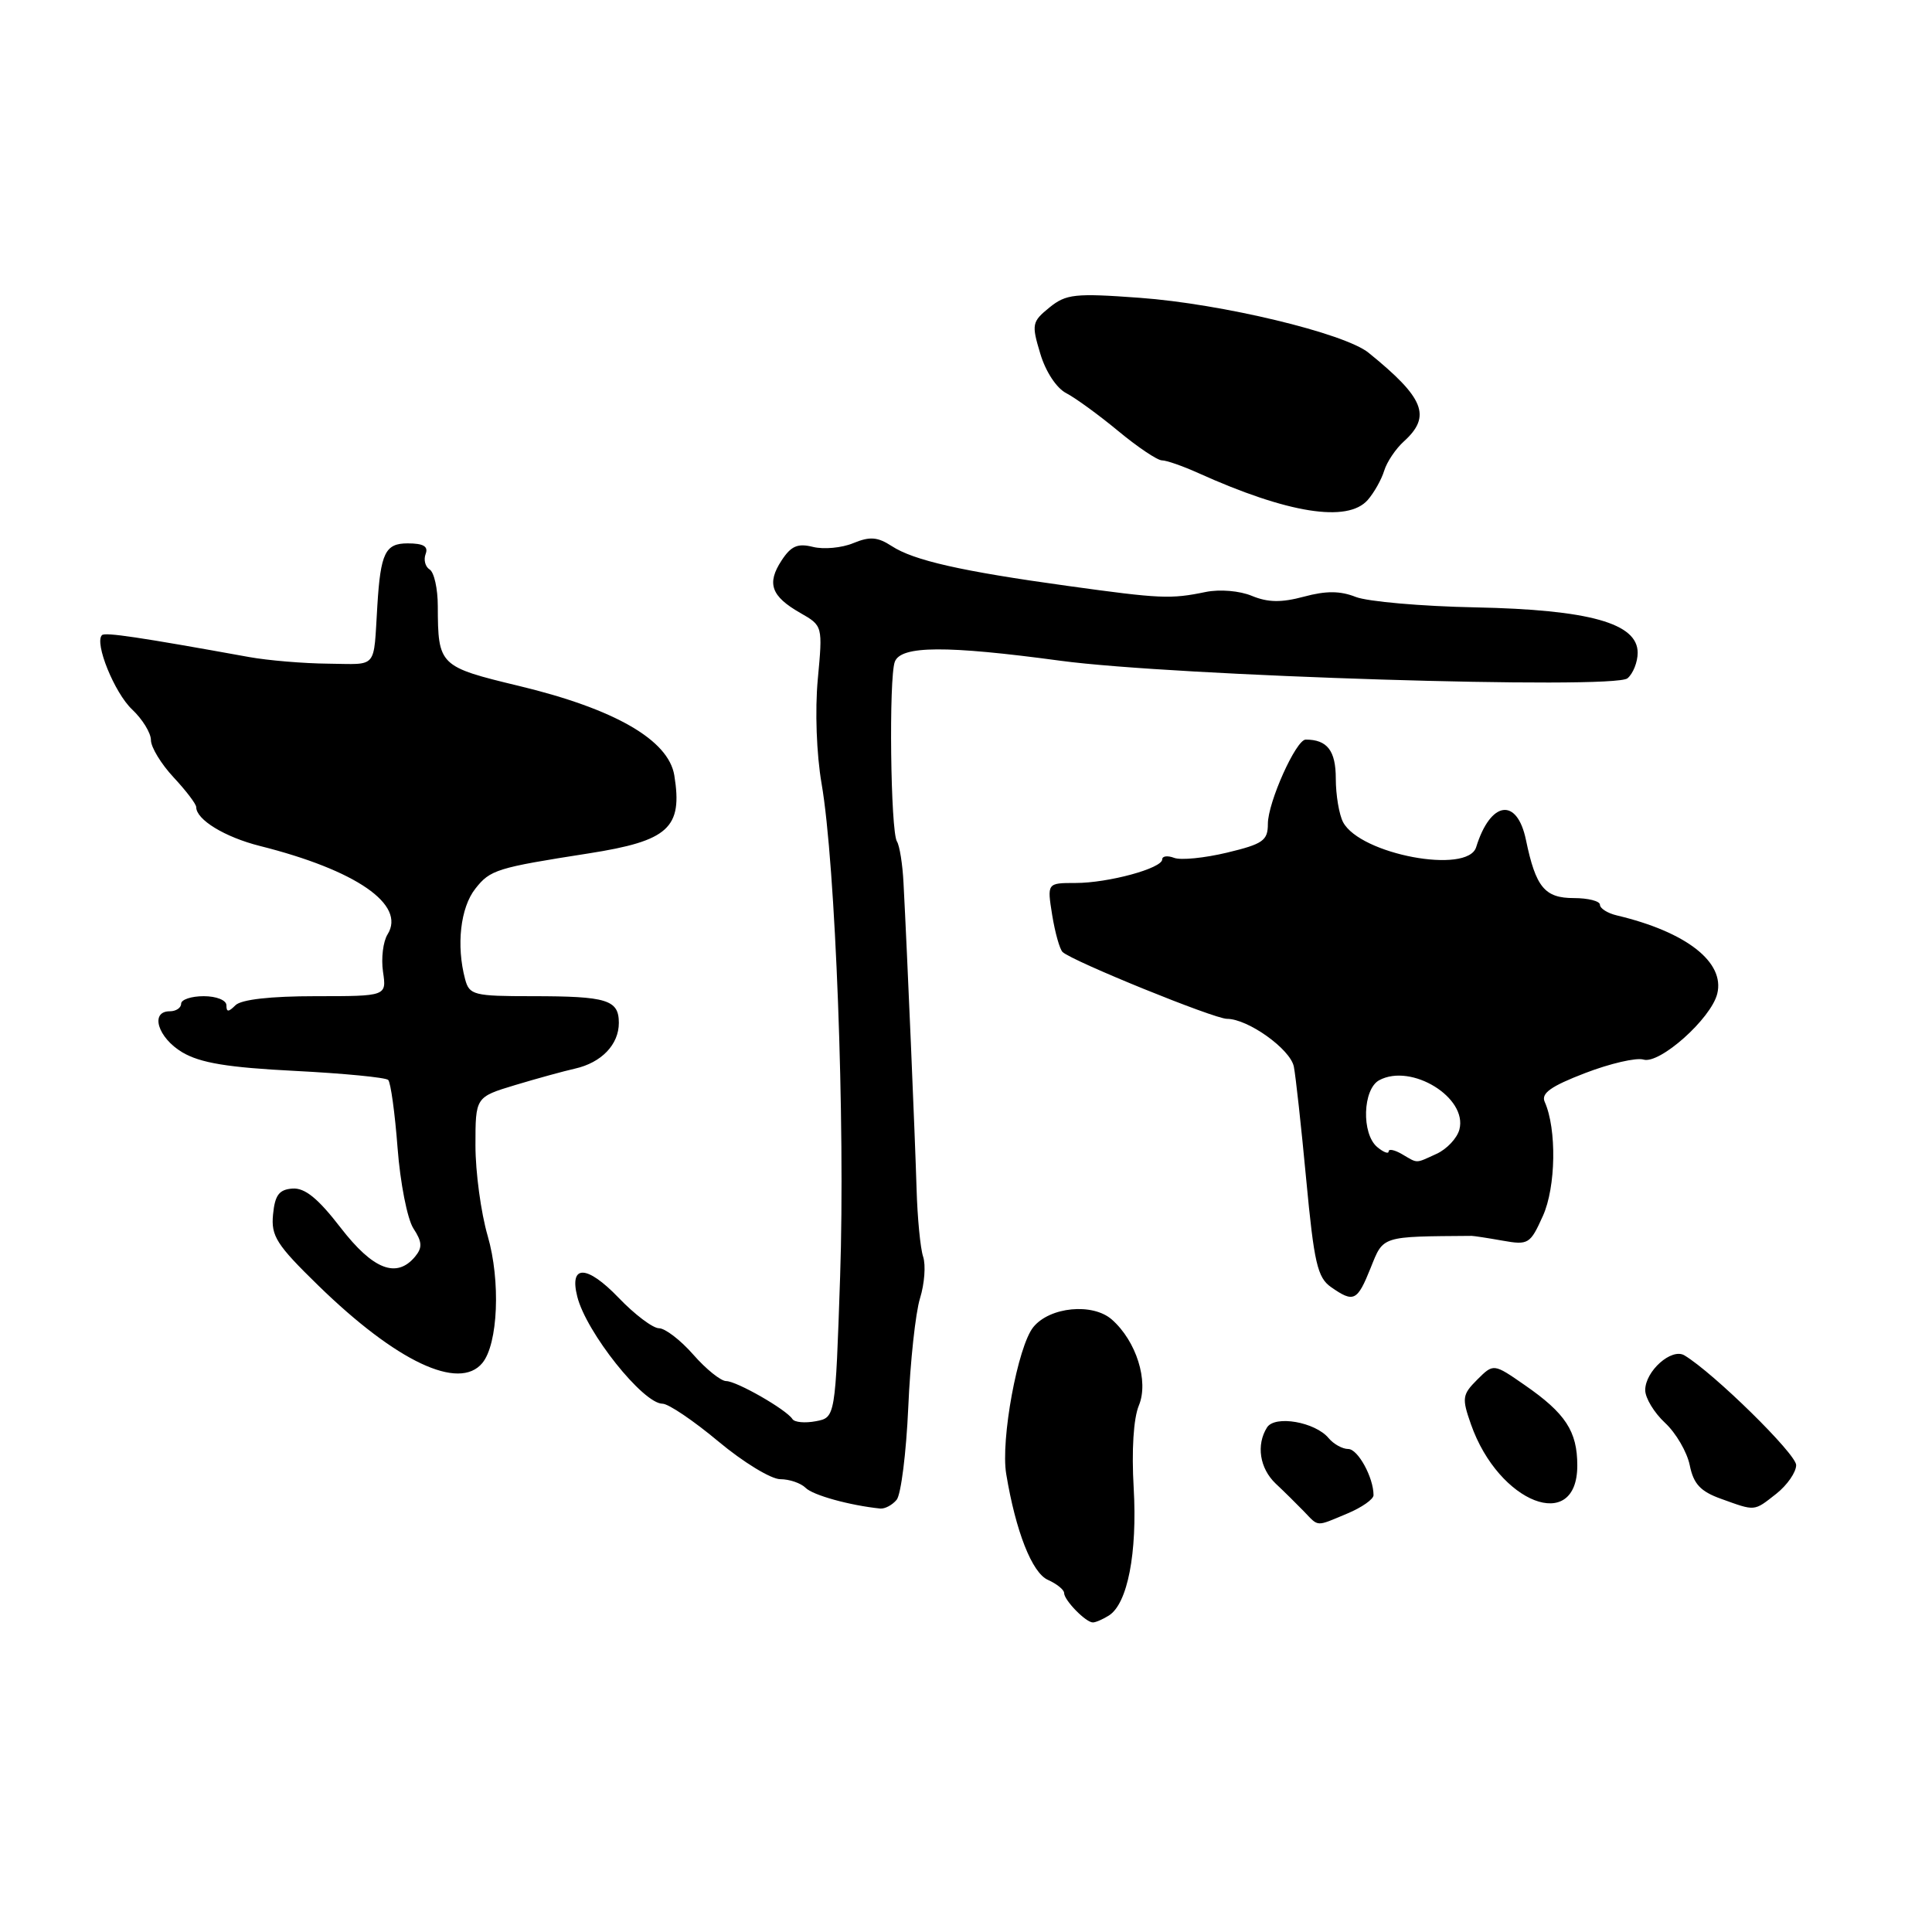 <?xml version="1.0" encoding="UTF-8" standalone="no"?>
<!DOCTYPE svg PUBLIC "-//W3C//DTD SVG 1.1//EN" "http://www.w3.org/Graphics/SVG/1.1/DTD/svg11.dtd" >
<svg xmlns="http://www.w3.org/2000/svg" xmlns:xlink="http://www.w3.org/1999/xlink" version="1.1" viewBox="0 0 256 256">
 <g >
 <path fill="currentColor"
d=" M 146.94 214.06 C 149.41 212.49 150.71 205.79 150.22 197.18 C 149.93 192.17 150.19 187.95 150.91 186.22 C 152.24 183.01 150.56 177.69 147.33 174.85 C 144.79 172.61 139.10 173.16 136.92 175.85 C 134.86 178.39 132.57 190.78 133.33 195.32 C 134.59 202.92 136.75 208.41 138.85 209.34 C 140.03 209.87 141.00 210.65 141.00 211.08 C 141.00 212.04 143.90 215.01 144.82 214.98 C 145.19 214.98 146.15 214.56 146.94 214.06 Z  M 178.53 200.55 C 180.44 199.75 182.00 198.66 182.00 198.12 C 182.00 195.77 179.93 192.00 178.65 192.00 C 177.88 192.00 176.71 191.35 176.05 190.56 C 174.27 188.42 168.94 187.49 167.89 189.14 C 166.43 191.45 166.91 194.56 169.03 196.58 C 170.15 197.63 171.83 199.29 172.76 200.25 C 174.78 202.35 174.29 202.32 178.53 200.55 Z  M 118.81 198.73 C 119.39 198.03 120.08 192.51 120.35 186.48 C 120.61 180.44 121.31 173.94 121.91 172.02 C 122.50 170.11 122.69 167.64 122.32 166.52 C 121.95 165.41 121.56 161.35 121.45 157.50 C 121.25 150.75 120.21 126.27 119.72 117.00 C 119.60 114.53 119.20 112.05 118.85 111.50 C 118.00 110.16 117.76 89.80 118.57 87.68 C 119.39 85.54 125.37 85.51 140.50 87.55 C 155.55 89.58 213.83 91.39 215.65 89.88 C 216.39 89.26 217.00 87.73 217.00 86.49 C 217.00 82.58 210.60 80.79 195.50 80.48 C 188.35 80.34 181.22 79.71 179.65 79.10 C 177.58 78.28 175.71 78.27 172.78 79.06 C 169.80 79.86 168.02 79.84 165.89 78.96 C 164.26 78.28 161.63 78.06 159.76 78.44 C 155.12 79.40 153.78 79.34 141.50 77.64 C 127.36 75.69 121.07 74.26 118.16 72.36 C 116.28 71.14 115.27 71.06 113.06 71.97 C 111.55 72.60 109.15 72.82 107.73 72.47 C 105.70 71.96 104.82 72.34 103.56 74.27 C 101.57 77.31 102.18 79.01 106.03 81.21 C 109.02 82.92 109.02 82.92 108.36 90.02 C 107.98 94.14 108.19 99.92 108.86 103.81 C 110.71 114.46 112.01 148.84 111.32 169.16 C 110.69 187.83 110.69 187.83 108.10 188.32 C 106.67 188.59 105.28 188.47 105.00 188.03 C 104.19 186.77 97.62 183.01 96.22 183.00 C 95.52 183.00 93.56 181.43 91.87 179.50 C 90.18 177.57 88.13 176.00 87.32 176.00 C 86.51 176.00 84.08 174.17 81.94 171.93 C 77.76 167.59 75.41 167.53 76.49 171.80 C 77.67 176.53 85.21 186.00 87.79 186.00 C 88.57 186.00 91.90 188.25 95.19 191.00 C 98.48 193.75 102.17 196.00 103.39 196.00 C 104.60 196.00 106.12 196.52 106.75 197.15 C 107.73 198.13 112.59 199.47 116.63 199.89 C 117.25 199.95 118.23 199.43 118.81 198.73 Z  M 209.00 194.19 C 209.00 189.65 207.44 187.27 202.02 183.52 C 197.90 180.66 197.90 180.66 195.74 182.81 C 193.75 184.80 193.69 185.26 194.91 188.73 C 198.59 199.21 209.00 203.23 209.00 194.19 Z  M 235.37 197.93 C 236.81 196.79 238.00 195.08 238.00 194.13 C 238.00 192.65 227.07 181.92 223.19 179.59 C 221.49 178.58 218.00 181.68 218.00 184.20 C 218.00 185.24 219.18 187.19 220.62 188.53 C 222.06 189.86 223.54 192.39 223.90 194.15 C 224.40 196.63 225.32 197.62 228.02 198.59 C 232.65 200.26 232.36 200.29 235.37 197.93 Z  M 63.91 180.61 C 66.00 178.09 66.35 169.72 64.62 163.76 C 63.73 160.70 63.00 155.31 63.00 151.78 C 63.00 145.37 63.00 145.37 68.25 143.78 C 71.14 142.91 74.71 141.93 76.18 141.60 C 79.70 140.81 82.00 138.41 82.00 135.54 C 82.00 132.48 80.44 132.00 70.53 132.00 C 62.77 132.00 62.19 131.85 61.63 129.75 C 60.44 125.30 61.00 120.26 62.99 117.75 C 64.95 115.25 65.83 114.98 78.00 113.08 C 88.60 111.42 90.48 109.71 89.35 102.74 C 88.58 98.05 81.48 93.95 68.81 90.90 C 58.18 88.34 58.04 88.20 58.01 80.31 C 58.01 78.00 57.52 75.82 56.93 75.46 C 56.34 75.09 56.11 74.17 56.40 73.40 C 56.78 72.40 56.11 72.00 54.01 72.00 C 51.05 72.00 50.43 73.27 50.00 80.25 C 49.47 88.79 50.13 88.01 43.50 87.94 C 40.20 87.91 35.48 87.51 33.00 87.06 C 18.52 84.44 13.92 83.75 13.51 84.16 C 12.48 85.18 15.17 91.81 17.50 94.00 C 18.87 95.29 20.00 97.12 20.00 98.07 C 20.00 99.01 21.35 101.23 23.00 103.00 C 24.65 104.77 26.00 106.54 26.00 106.95 C 26.00 108.61 29.79 110.92 34.42 112.09 C 47.20 115.30 53.81 119.87 51.36 123.80 C 50.76 124.75 50.49 126.98 50.75 128.76 C 51.23 132.00 51.23 132.00 41.81 132.00 C 35.83 132.00 31.96 132.44 31.20 133.20 C 30.27 134.13 30.00 134.13 30.00 133.20 C 30.00 132.53 28.67 132.00 27.00 132.00 C 25.35 132.00 24.00 132.45 24.00 133.00 C 24.00 133.55 23.32 134.00 22.50 134.00 C 19.83 134.00 20.91 137.51 24.16 139.44 C 26.55 140.85 30.19 141.45 39.08 141.90 C 45.55 142.23 51.11 142.77 51.44 143.10 C 51.77 143.44 52.33 147.49 52.68 152.10 C 53.03 156.72 53.97 161.51 54.77 162.76 C 55.95 164.56 55.99 165.31 55.00 166.51 C 52.55 169.45 49.43 168.24 45.13 162.67 C 42.14 158.79 40.40 157.38 38.76 157.49 C 36.98 157.62 36.43 158.35 36.18 160.92 C 35.90 163.78 36.63 164.93 42.18 170.34 C 52.52 180.42 60.82 184.34 63.91 180.61 Z  M 181.62 168.00 C 183.33 163.73 182.95 163.85 195.00 163.76 C 195.28 163.76 197.12 164.04 199.09 164.39 C 202.52 165.00 202.76 164.85 204.44 161.12 C 206.17 157.30 206.29 149.59 204.68 146.00 C 204.18 144.87 205.48 143.94 210.03 142.19 C 213.33 140.92 216.82 140.11 217.77 140.40 C 219.91 141.05 226.71 134.99 227.54 131.69 C 228.59 127.50 223.47 123.49 214.25 121.30 C 213.01 121.01 212.00 120.37 212.00 119.88 C 212.00 119.40 210.44 119.00 208.54 119.00 C 204.68 119.00 203.50 117.57 202.20 111.31 C 201.02 105.60 197.50 106.11 195.60 112.25 C 194.48 115.89 180.26 113.22 177.97 108.95 C 177.44 107.95 177.00 105.35 177.00 103.17 C 177.00 99.47 175.87 98.00 173.01 98.00 C 171.73 98.00 168.00 106.32 168.00 109.16 C 168.00 111.38 167.37 111.83 162.58 112.98 C 159.61 113.69 156.46 114.01 155.58 113.67 C 154.71 113.34 154.00 113.43 154.00 113.87 C 154.00 115.06 146.86 117.00 142.51 117.00 C 138.74 117.00 138.74 117.00 139.42 121.25 C 139.80 123.59 140.42 125.79 140.80 126.15 C 142.11 127.37 160.89 135.00 162.58 135.00 C 165.36 135.00 170.97 139.01 171.44 141.33 C 171.68 142.52 172.42 149.26 173.08 156.29 C 174.12 167.34 174.57 169.28 176.36 170.54 C 179.38 172.65 179.84 172.43 181.62 168.00 Z  M 181.23 66.25 C 182.07 65.29 183.05 63.55 183.41 62.38 C 183.76 61.22 184.94 59.46 186.03 58.48 C 189.70 55.15 188.74 52.73 181.34 46.74 C 178.14 44.15 161.88 40.25 151.00 39.46 C 142.41 38.83 141.26 38.96 139.05 40.75 C 136.74 42.63 136.67 42.97 137.84 46.85 C 138.55 49.25 140.00 51.44 141.29 52.10 C 142.50 52.73 145.61 54.99 148.18 57.12 C 150.75 59.25 153.36 61.00 153.96 61.00 C 154.57 61.00 156.74 61.76 158.78 62.68 C 170.64 68.03 178.56 69.29 181.23 66.25 Z  M 185.75 152.92 C 184.79 152.36 184.00 152.20 184.00 152.57 C 184.00 152.94 183.32 152.68 182.50 152.00 C 180.38 150.24 180.56 144.31 182.76 143.13 C 187.02 140.85 194.48 145.44 193.38 149.66 C 193.08 150.81 191.72 152.26 190.37 152.88 C 187.48 154.20 187.93 154.19 185.75 152.92 Z "/>
</g>
</svg>